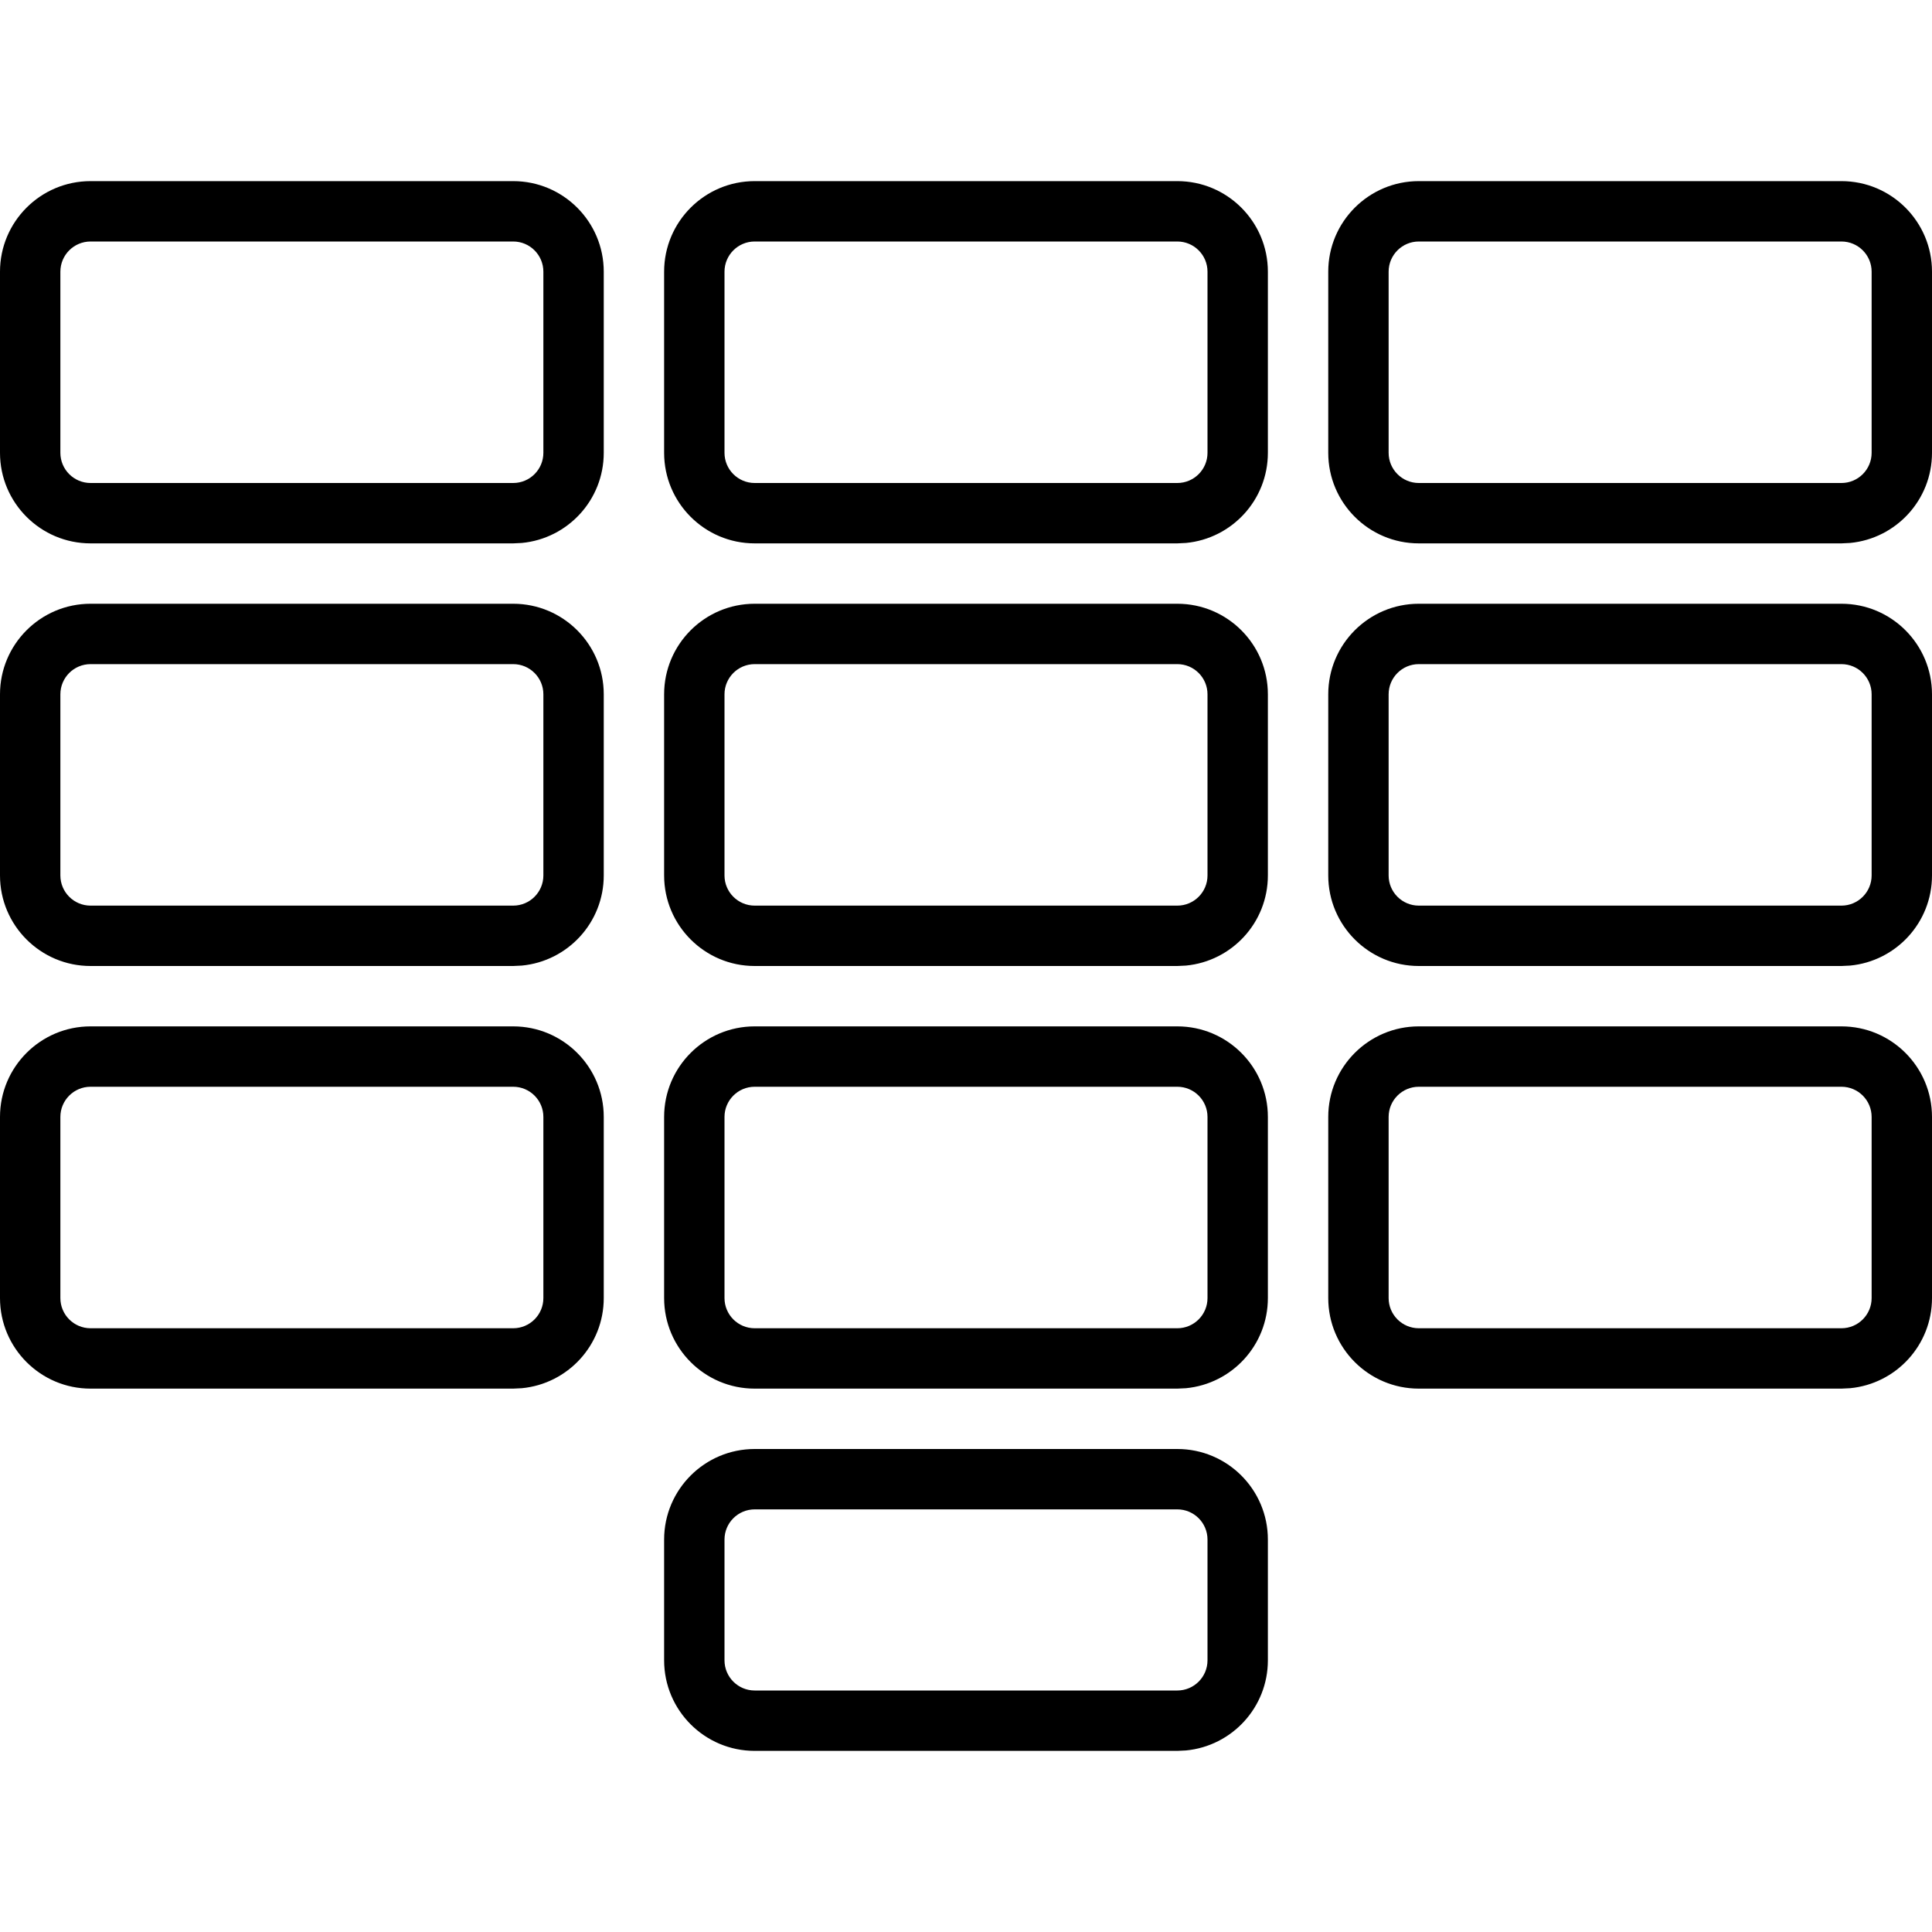 <svg xmlns="http://www.w3.org/2000/svg" width="32" height="32" viewBox="0 0 32 32">
    <path fill="#000000" fill-rule="evenodd" d="M19.5 24c.828 0 1.5.672 1.5 1.5v2c0 .78-.595 1.42-1.356 1.493L19.5 29h-7c-.828 0-1.5-.672-1.5-1.5v-2c0-.828.672-1.5 1.5-1.5h7zm0 1h-7c-.276 0-.5.224-.5.5v2c0 .276.224.5.5.5h7c.276 0 .5-.224.5-.5v-2c0-.276-.224-.5-.5-.5zm-11-8c.828 0 1.5.672 1.5 1.5v3c0 .78-.595 1.42-1.356 1.493L8.5 23h-7C.672 23 0 22.328 0 21.5v-3c0-.828.672-1.5 1.5-1.5h7zm11 0c.828 0 1.5.672 1.5 1.5v3c0 .78-.595 1.42-1.356 1.493L19.5 23h-7c-.828 0-1.5-.672-1.5-1.5v-3c0-.828.672-1.5 1.5-1.5h7zm11 0c.828 0 1.5.672 1.5 1.5v3c0 .78-.595 1.42-1.356 1.493L30.5 23h-7c-.828 0-1.5-.672-1.5-1.5v-3c0-.828.672-1.5 1.5-1.5h7zm-22 1h-7c-.276 0-.5.224-.5.5v3c0 .276.224.5.5.5h7c.276 0 .5-.224.5-.5v-3c0-.276-.224-.5-.5-.5zm11 0h-7c-.276 0-.5.224-.5.5v3c0 .276.224.5.5.5h7c.276 0 .5-.224.5-.5v-3c0-.276-.224-.5-.5-.5zm11 0h-7c-.276 0-.5.224-.5.5v3c0 .276.224.5.5.5h7c.276 0 .5-.224.5-.5v-3c0-.276-.224-.5-.5-.5zm-22-8c.828 0 1.5.672 1.5 1.5v3c0 .78-.595 1.42-1.356 1.493L8.5 16h-7C.672 16 0 15.328 0 14.5v-3c0-.828.672-1.5 1.5-1.5h7zm11 0c.828 0 1.5.672 1.5 1.5v3c0 .78-.595 1.42-1.356 1.493L19.5 16h-7c-.828 0-1.5-.672-1.5-1.5v-3c0-.828.672-1.5 1.5-1.5h7zm11 0c.828 0 1.5.672 1.5 1.5v3c0 .78-.595 1.42-1.356 1.493L30.5 16h-7c-.828 0-1.5-.672-1.5-1.5v-3c0-.828.672-1.5 1.5-1.5h7zm-22 1h-7c-.276 0-.5.224-.5.5v3c0 .276.224.5.5.5h7c.276 0 .5-.224.5-.5v-3c0-.276-.224-.5-.5-.5zm11 0h-7c-.276 0-.5.224-.5.5v3c0 .276.224.5.5.5h7c.276 0 .5-.224.5-.5v-3c0-.276-.224-.5-.5-.5zm11 0h-7c-.276 0-.5.224-.5.5v3c0 .276.224.5.5.5h7c.276 0 .5-.224.5-.5v-3c0-.276-.224-.5-.5-.5zm-22-8c.828 0 1.5.672 1.5 1.5v3c0 .78-.595 1.42-1.356 1.493L8.5 9h-7C.672 9 0 8.328 0 7.5v-3C0 3.672.672 3 1.5 3h7zm11 0c.828 0 1.5.672 1.5 1.5v3c0 .78-.595 1.42-1.356 1.493L19.5 9h-7c-.828 0-1.5-.672-1.5-1.5v-3c0-.828.672-1.5 1.5-1.5h7zm11 0c.828 0 1.5.672 1.5 1.5v3c0 .78-.595 1.42-1.356 1.493L30.5 9h-7c-.828 0-1.5-.672-1.5-1.5v-3c0-.828.672-1.5 1.5-1.5h7zm-22 1h-7c-.276 0-.5.224-.5.5v3c0 .276.224.5.5.5h7c.276 0 .5-.224.5-.5v-3c0-.276-.224-.5-.5-.5zm11 0h-7c-.276 0-.5.224-.5.5v3c0 .276.224.5.5.5h7c.276 0 .5-.224.5-.5v-3c0-.276-.224-.5-.5-.5zm11 0h-7c-.276 0-.5.224-.5.5v3c0 .276.224.5.5.5h7c.276 0 .5-.224.5-.5v-3c0-.276-.224-.5-.5-.5z"/>
</svg>
